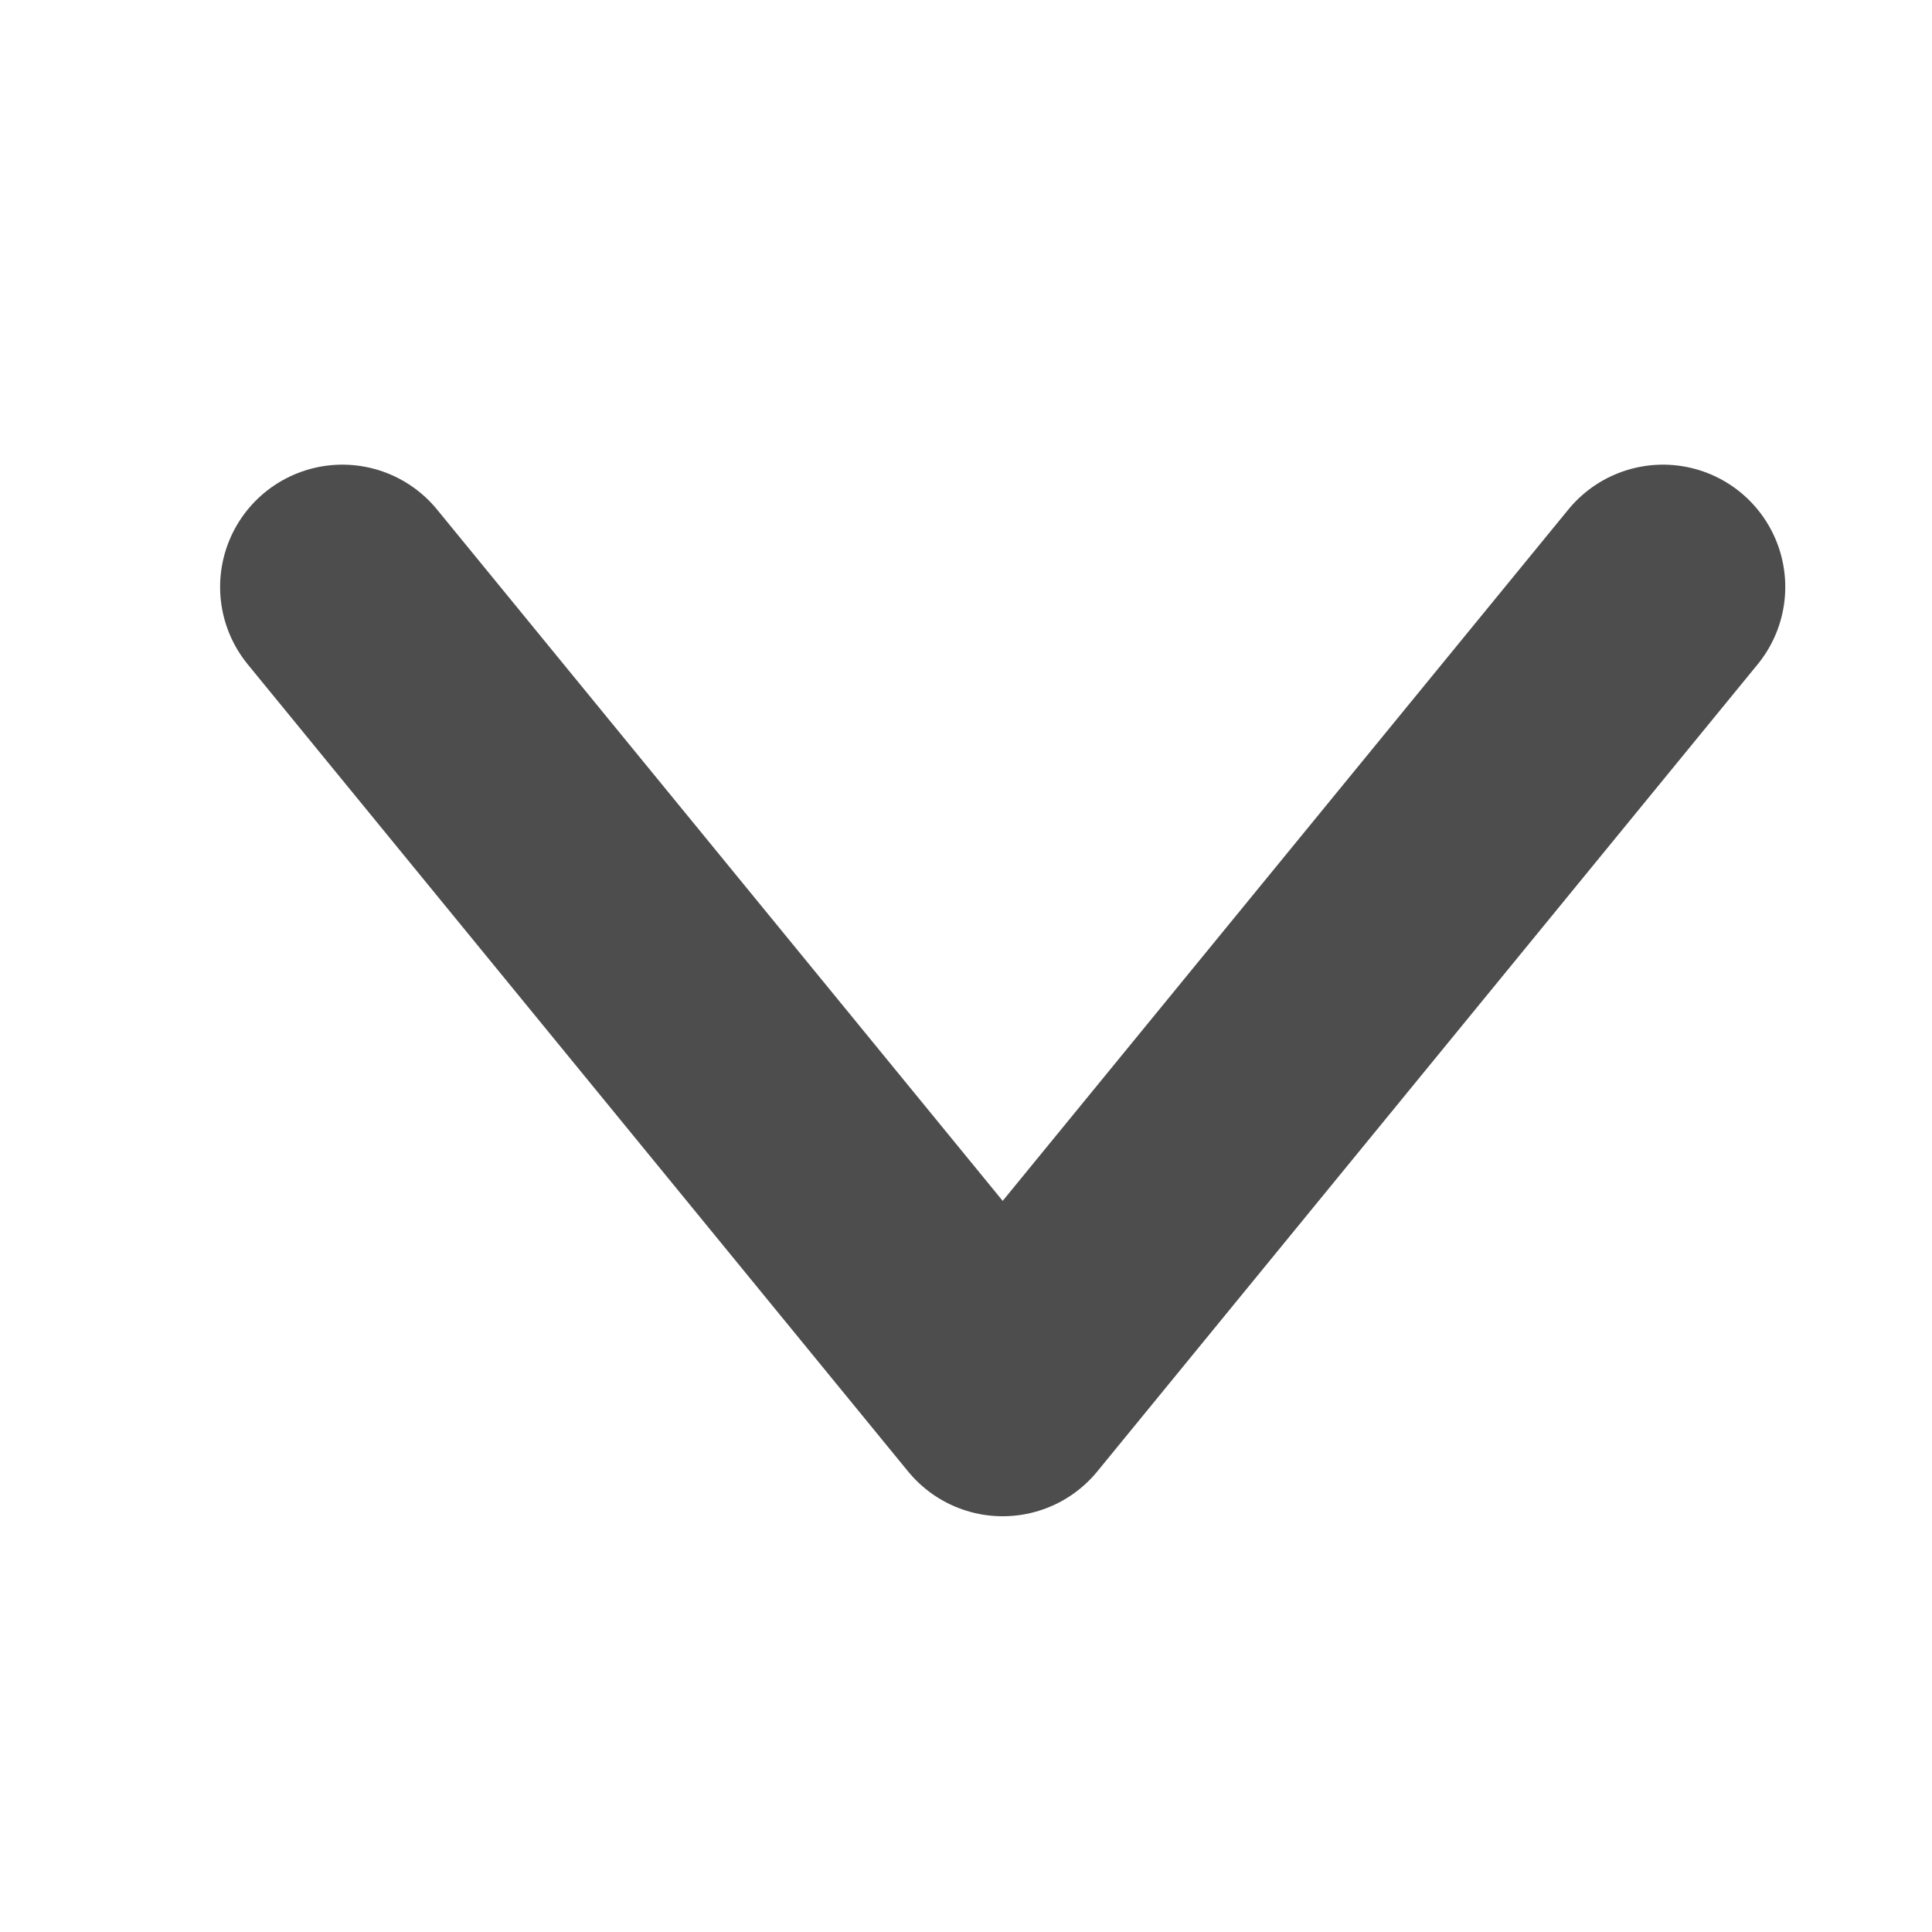 <?xml version="1.0" encoding="utf-8"?>
<!-- Generator: Adobe Illustrator 17.0.1, SVG Export Plug-In . SVG Version: 6.00 Build 0)  -->
<!DOCTYPE svg PUBLIC "-//W3C//DTD SVG 1.1//EN" "http://www.w3.org/Graphics/SVG/1.1/DTD/svg11.dtd">
<svg version="1.1" xmlns="http://www.w3.org/2000/svg" xmlns:xlink="http://www.w3.org/1999/xlink" x="0px" y="0px" width="7.9px"
	 height="7.9px" viewBox="0 0 7.9 7.9" style="enable-background:new 0 0 7.9 7.9;" xml:space="preserve">
<style type="text/css">
	.st0{fill:#8FA5C5;}
	.st1{fill:none;stroke:#798DA5;stroke-miterlimit:10;}
	.st2{fill:none;stroke:#BCA3A0;stroke-width:3;stroke-linecap:round;stroke-miterlimit:10;}
	.st3{fill:none;stroke:#968392;stroke-width:3;stroke-miterlimit:10;}
	.st4{fill:#4D4D4D;}
	.st5{clip-path:url(#SVGID_16_);}
	.st6{fill:#F4E1BE;}
	.st7{fill:none;}
	.st8{fill:#FFFFFF;}
	.st9{fill:none;stroke:#FFFFFF;stroke-linecap:round;stroke-linejoin:round;stroke-miterlimit:10;}
	.st10{clip-path:url(#SVGID_20_);}
	.st11{fill:none;stroke:#CCCCCC;stroke-miterlimit:10;}
	.st12{fill:#EBCD4D;}
	.st13{fill:#1A1A1A;}
	.st14{fill:#808080;}
	.st15{fill:#333333;}
	.st16{fill:#CCCCCC;}
	.st17{fill:#CCCCCC;stroke:#CCCCCC;stroke-miterlimit:10;}
	.st18{fill:none;stroke:#D6BBBA;stroke-miterlimit:10;}
	.st19{fill:none;stroke:#4D4D4D;stroke-linecap:round;stroke-linejoin:round;stroke-miterlimit:10;}
	.st20{fill:none;stroke:#4D4D4D;stroke-miterlimit:10;}
	.st21{fill:#EFE1D5;}
	.st22{fill:none;stroke:#EBCD4D;stroke-miterlimit:10;}
	.st23{opacity:0.8;fill:#8FA5C5;}
	.st24{clip-path:url(#SVGID_24_);}
	.st25{clip-path:url(#SVGID_28_);}
	.st26{clip-path:url(#SVGID_32_);}
	.st27{clip-path:url(#SVGID_36_);}
	.st28{opacity:0.9;fill:#E2D6CC;}
	.st29{fill:none;stroke:#A59D97;stroke-miterlimit:10;}
	.st30{clip-path:url(#SVGID_40_);}
	.st31{clip-path:url(#SVGID_44_);}
	.st32{opacity:0.9;fill:#FFFFFF;}
	.st33{fill:none;stroke:#1A1A1A;stroke-width:2;stroke-miterlimit:10;}
	.st34{clip-path:url(#SVGID_48_);}
	.st35{clip-path:url(#SVGID_52_);}
	.st36{clip-path:url(#SVGID_56_);}
	.st37{clip-path:url(#SVGID_60_);}
	.st38{fill:#BDBDBD;}
	.st39{fill:none;stroke:#BDBDBD;stroke-linecap:round;stroke-linejoin:round;stroke-miterlimit:10;}
	.st40{display:none;}
	.st41{display:inline;}
	.st42{fill:#B3B3B3;}
	.st43{display:inline;fill:#1A1A1A;}
	.st44{display:inline;fill:#E6E6E6;}
</style>
<g id="img">
</g>
<g id="Layer_3">
</g>
<g id="main">
	<polyline class="st19" points="6.8,2.4 4.1,5.7 1.4,2.4 	"/>
</g>
<g id="help" class="st40">
</g>
<g id="img_x5F_content">
</g>
</svg>
